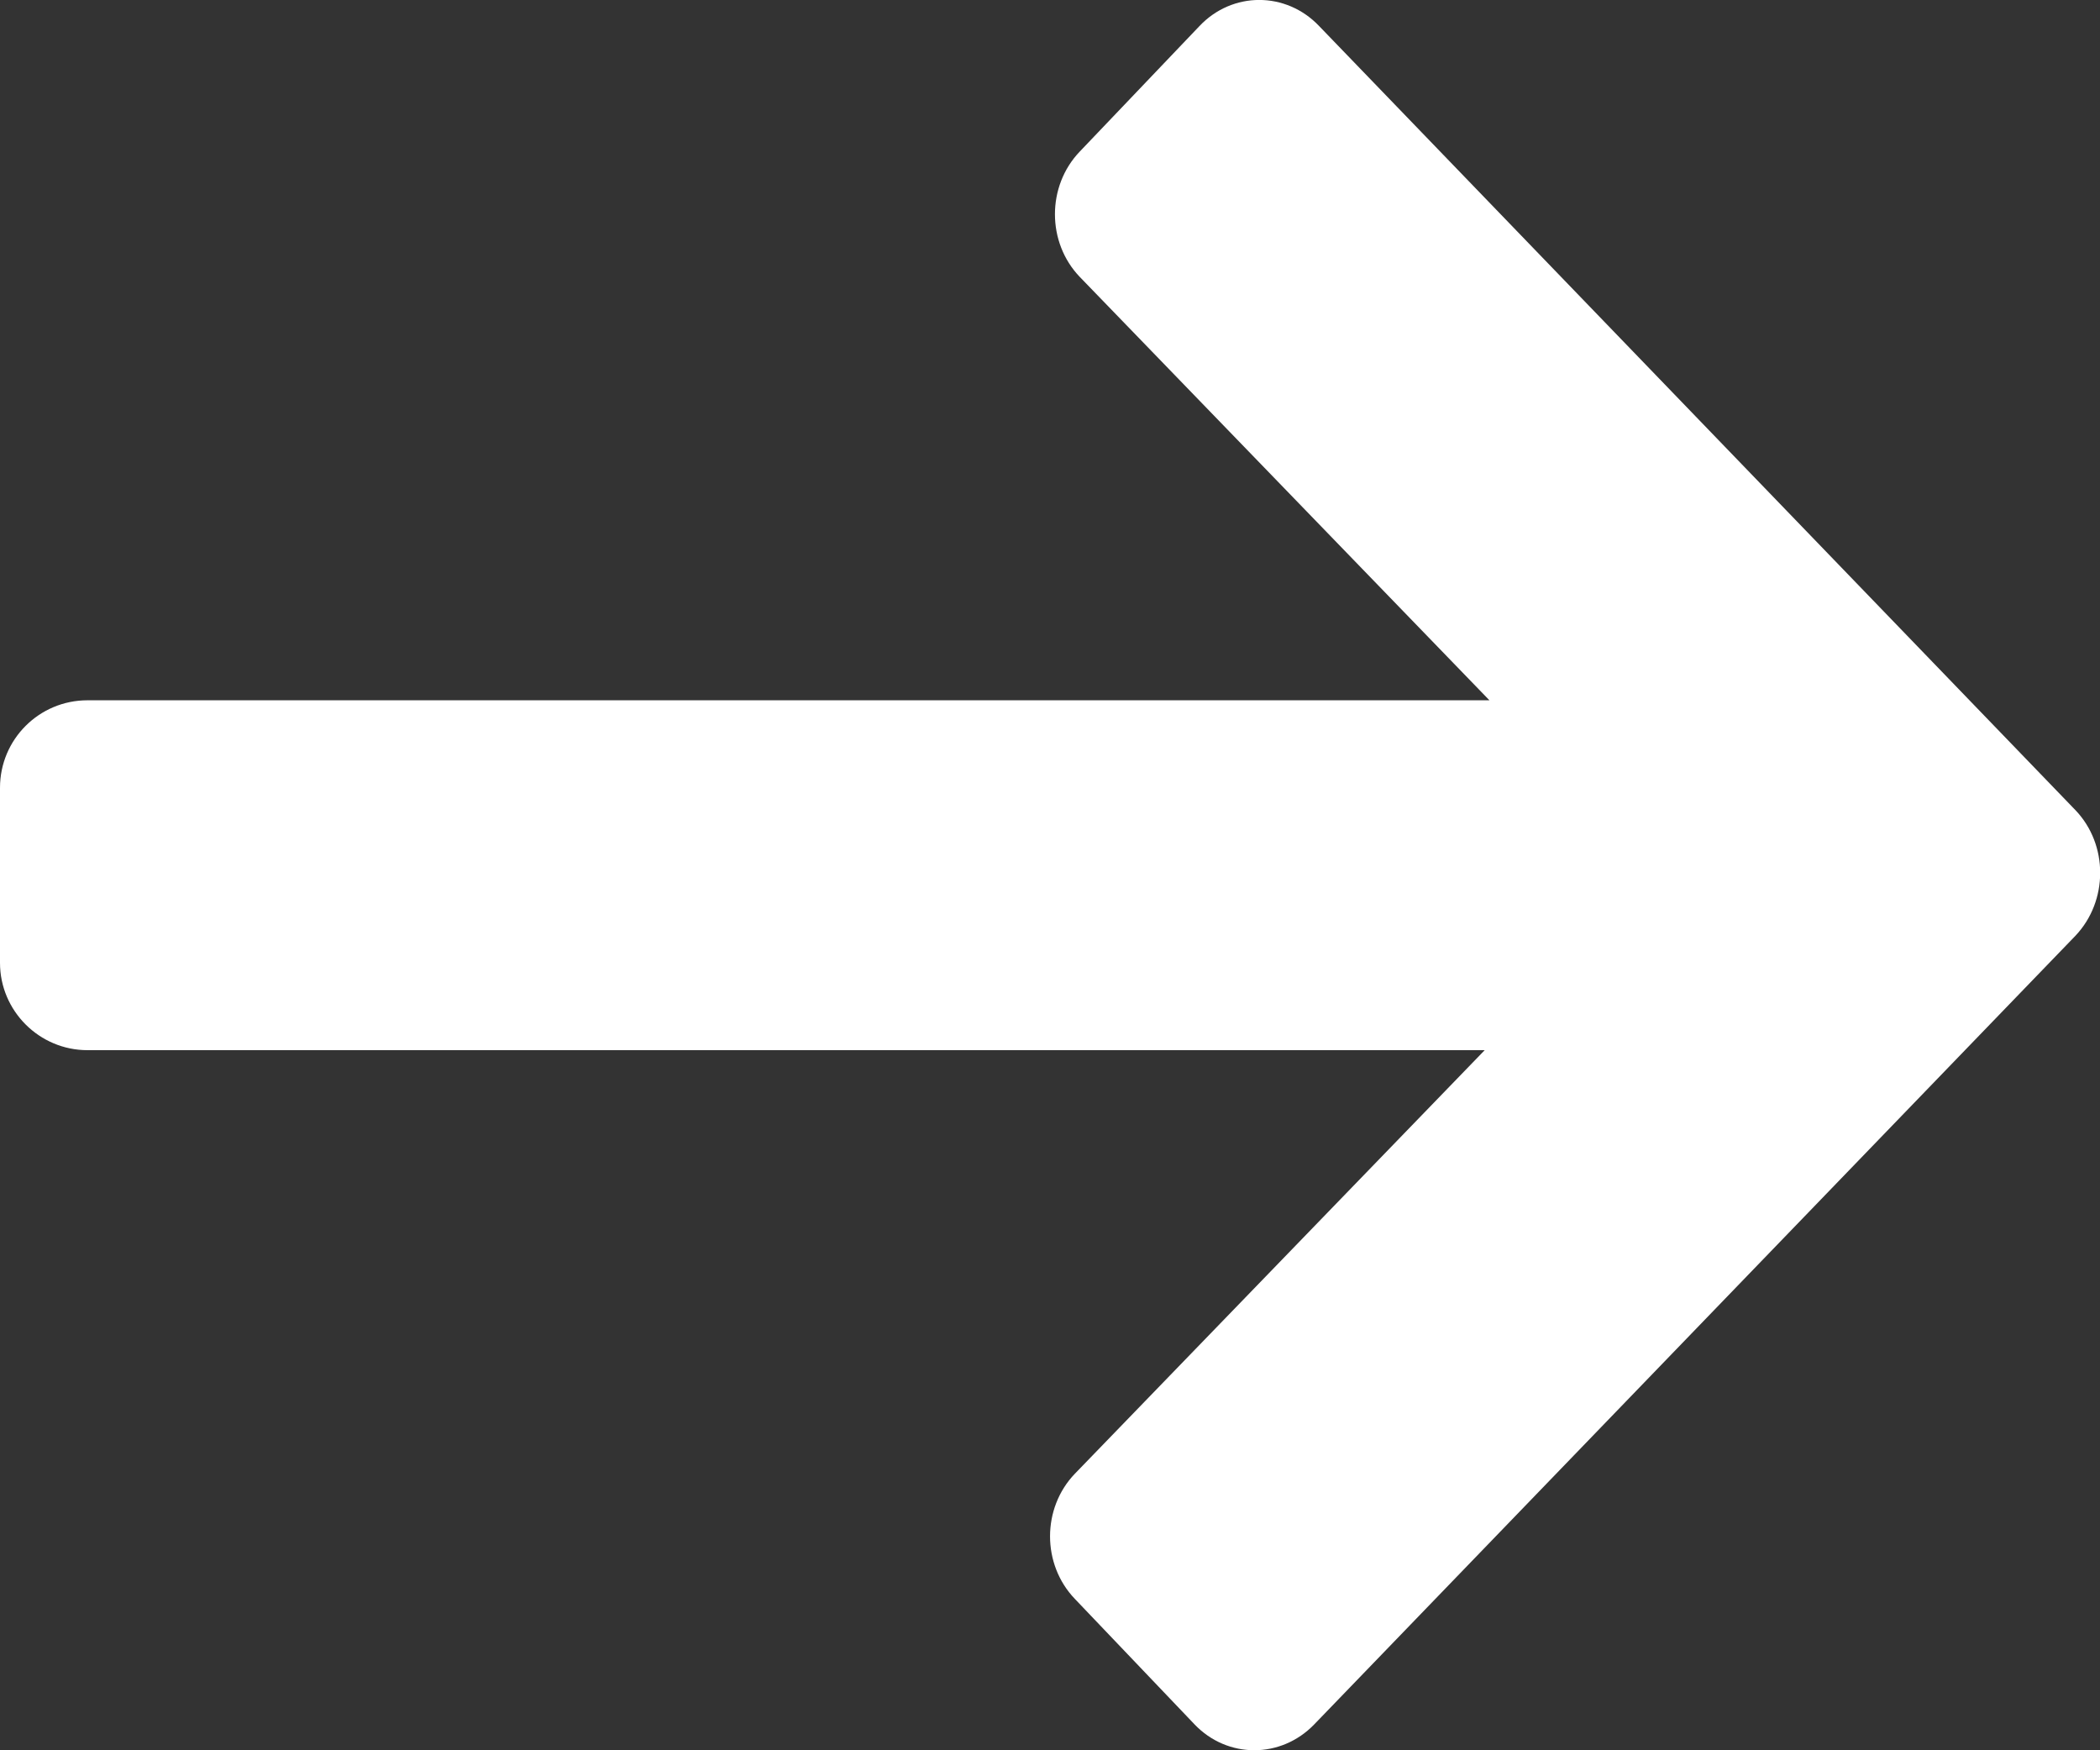<?xml version="1.0" encoding="UTF-8" standalone="no"?>
<svg width="12px" height="10px" viewBox="0 0 12 10" version="1.1" xmlns="http://www.w3.org/2000/svg" xmlns:xlink="http://www.w3.org/1999/xlink">
    <rect x="0" y="0" width="12" height="10" fill="#333333" stroke="none"/>
    <!-- Generator: Sketch 40.1 (33804) - http://www.bohemiancoding.com/sketch -->
    <title>Right_4</title>
    <desc>Created with Sketch.</desc>
    <defs></defs>
    <g id="Landing" stroke="none" stroke-width="1" fill="none" fill-rule="evenodd">
        <g id="-landing" transform="translate(-647, -506)" fill="#FFFFFF">
            <g id="hero" transform="translate(0, -3)">
                <g id="continue-btn-disabled" transform="translate(435, 483)">
                    <path d="M212.5,32 L220.484,32 L218.142,34.42 C217.953,34.617 217.953,34.938 218.142,35.135 L218.826,35.852 C219.014,36.049 219.32,36.049 219.51,35.852 L223.86,31.346 C224.048,31.147 224.048,30.826 223.86,30.629 L219.538,26.149 C219.349,25.95 219.042,25.95 218.854,26.149 L218.17,26.866 C217.981,27.063 217.981,27.385 218.17,27.582 L220.511,30.001 L212.5,30.001 C212.224,30.001 212,30.224 212,30.501 L212,31.501 C212,31.775 212.224,32 212.5,32 L212.5,32 Z" id="Right_4"></path>
                </g>
            </g>
        </g>
    </g>
</svg>